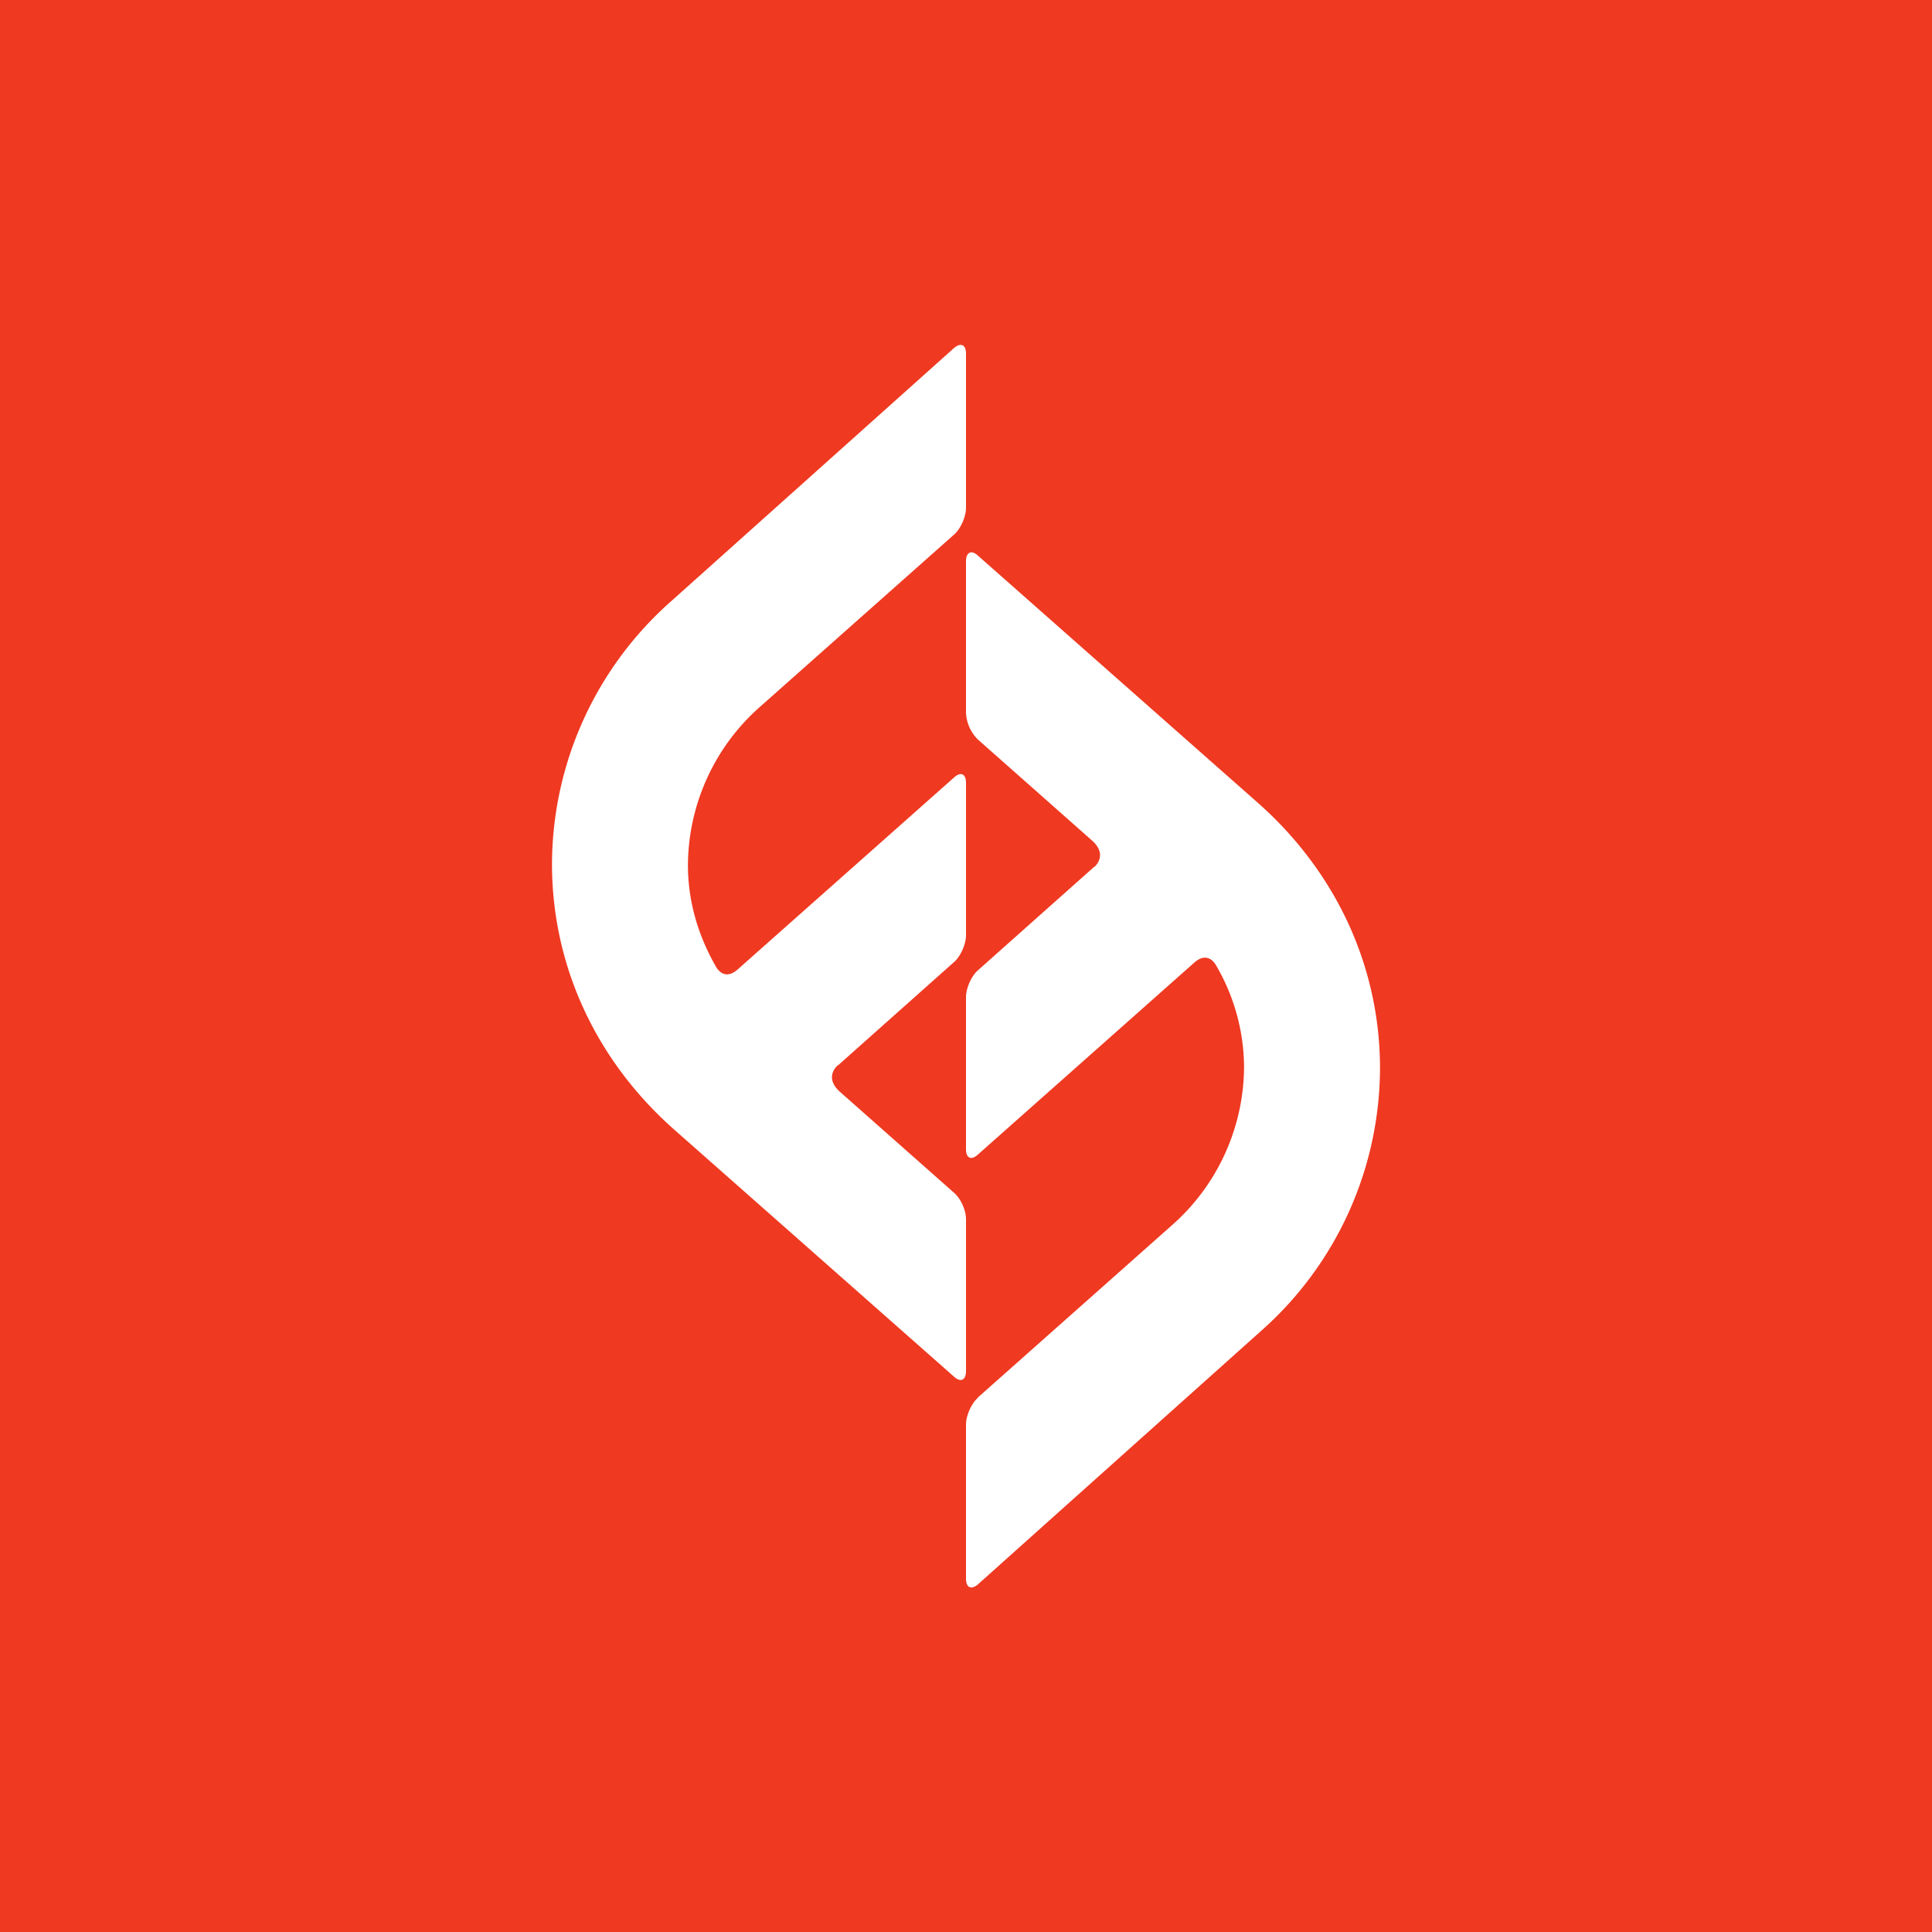 <!-- by TradingView --><svg width="56" height="56" viewBox="0 0 56 56" xmlns="http://www.w3.org/2000/svg"><path fill="#EF3921" d="M0 0h56v56H0z"/><path d="m27.66 15.49-5.6 4.97a6.16 6.16 0 0 0-2.12 4.62c0 1.05.3 2.06.83 2.97.08.12.28.33.6.06l6.29-5.58c.19-.17.34-.1.34.16v4.42c0 .25-.15.6-.34.77l-3.37 3h-.01c-.07.06-.37.38.07.77l3.3 2.92c.2.17.35.51.35.77v4.4c0 .26-.15.34-.34.17l-8.12-7.17c-2.26-2-3.52-4.72-3.54-7.63a10.2 10.2 0 0 1 3.45-7.68l8.2-7.34c.2-.17.35-.1.35.16v4.47c0 .25-.15.6-.34.77Zm.68 25.02 5.6-4.97a6.16 6.16 0 0 0 2.12-4.62 5.9 5.9 0 0 0-.83-2.97c-.08-.12-.28-.33-.6-.06l-6.29 5.58c-.19.17-.34.1-.34-.16V28.9c0-.25.15-.6.34-.77l3.37-3h.01c.07-.06.37-.38-.07-.77l-3.3-2.92a1.17 1.17 0 0 1-.35-.77v-4.4c0-.26.15-.34.34-.17l8.12 7.17c2.26 2 3.52 4.72 3.54 7.63a10.2 10.2 0 0 1-3.45 7.68l-8.2 7.34c-.2.17-.35.1-.35-.16v-4.47c0-.25.15-.6.34-.77Z" fill="#fff"/></svg>